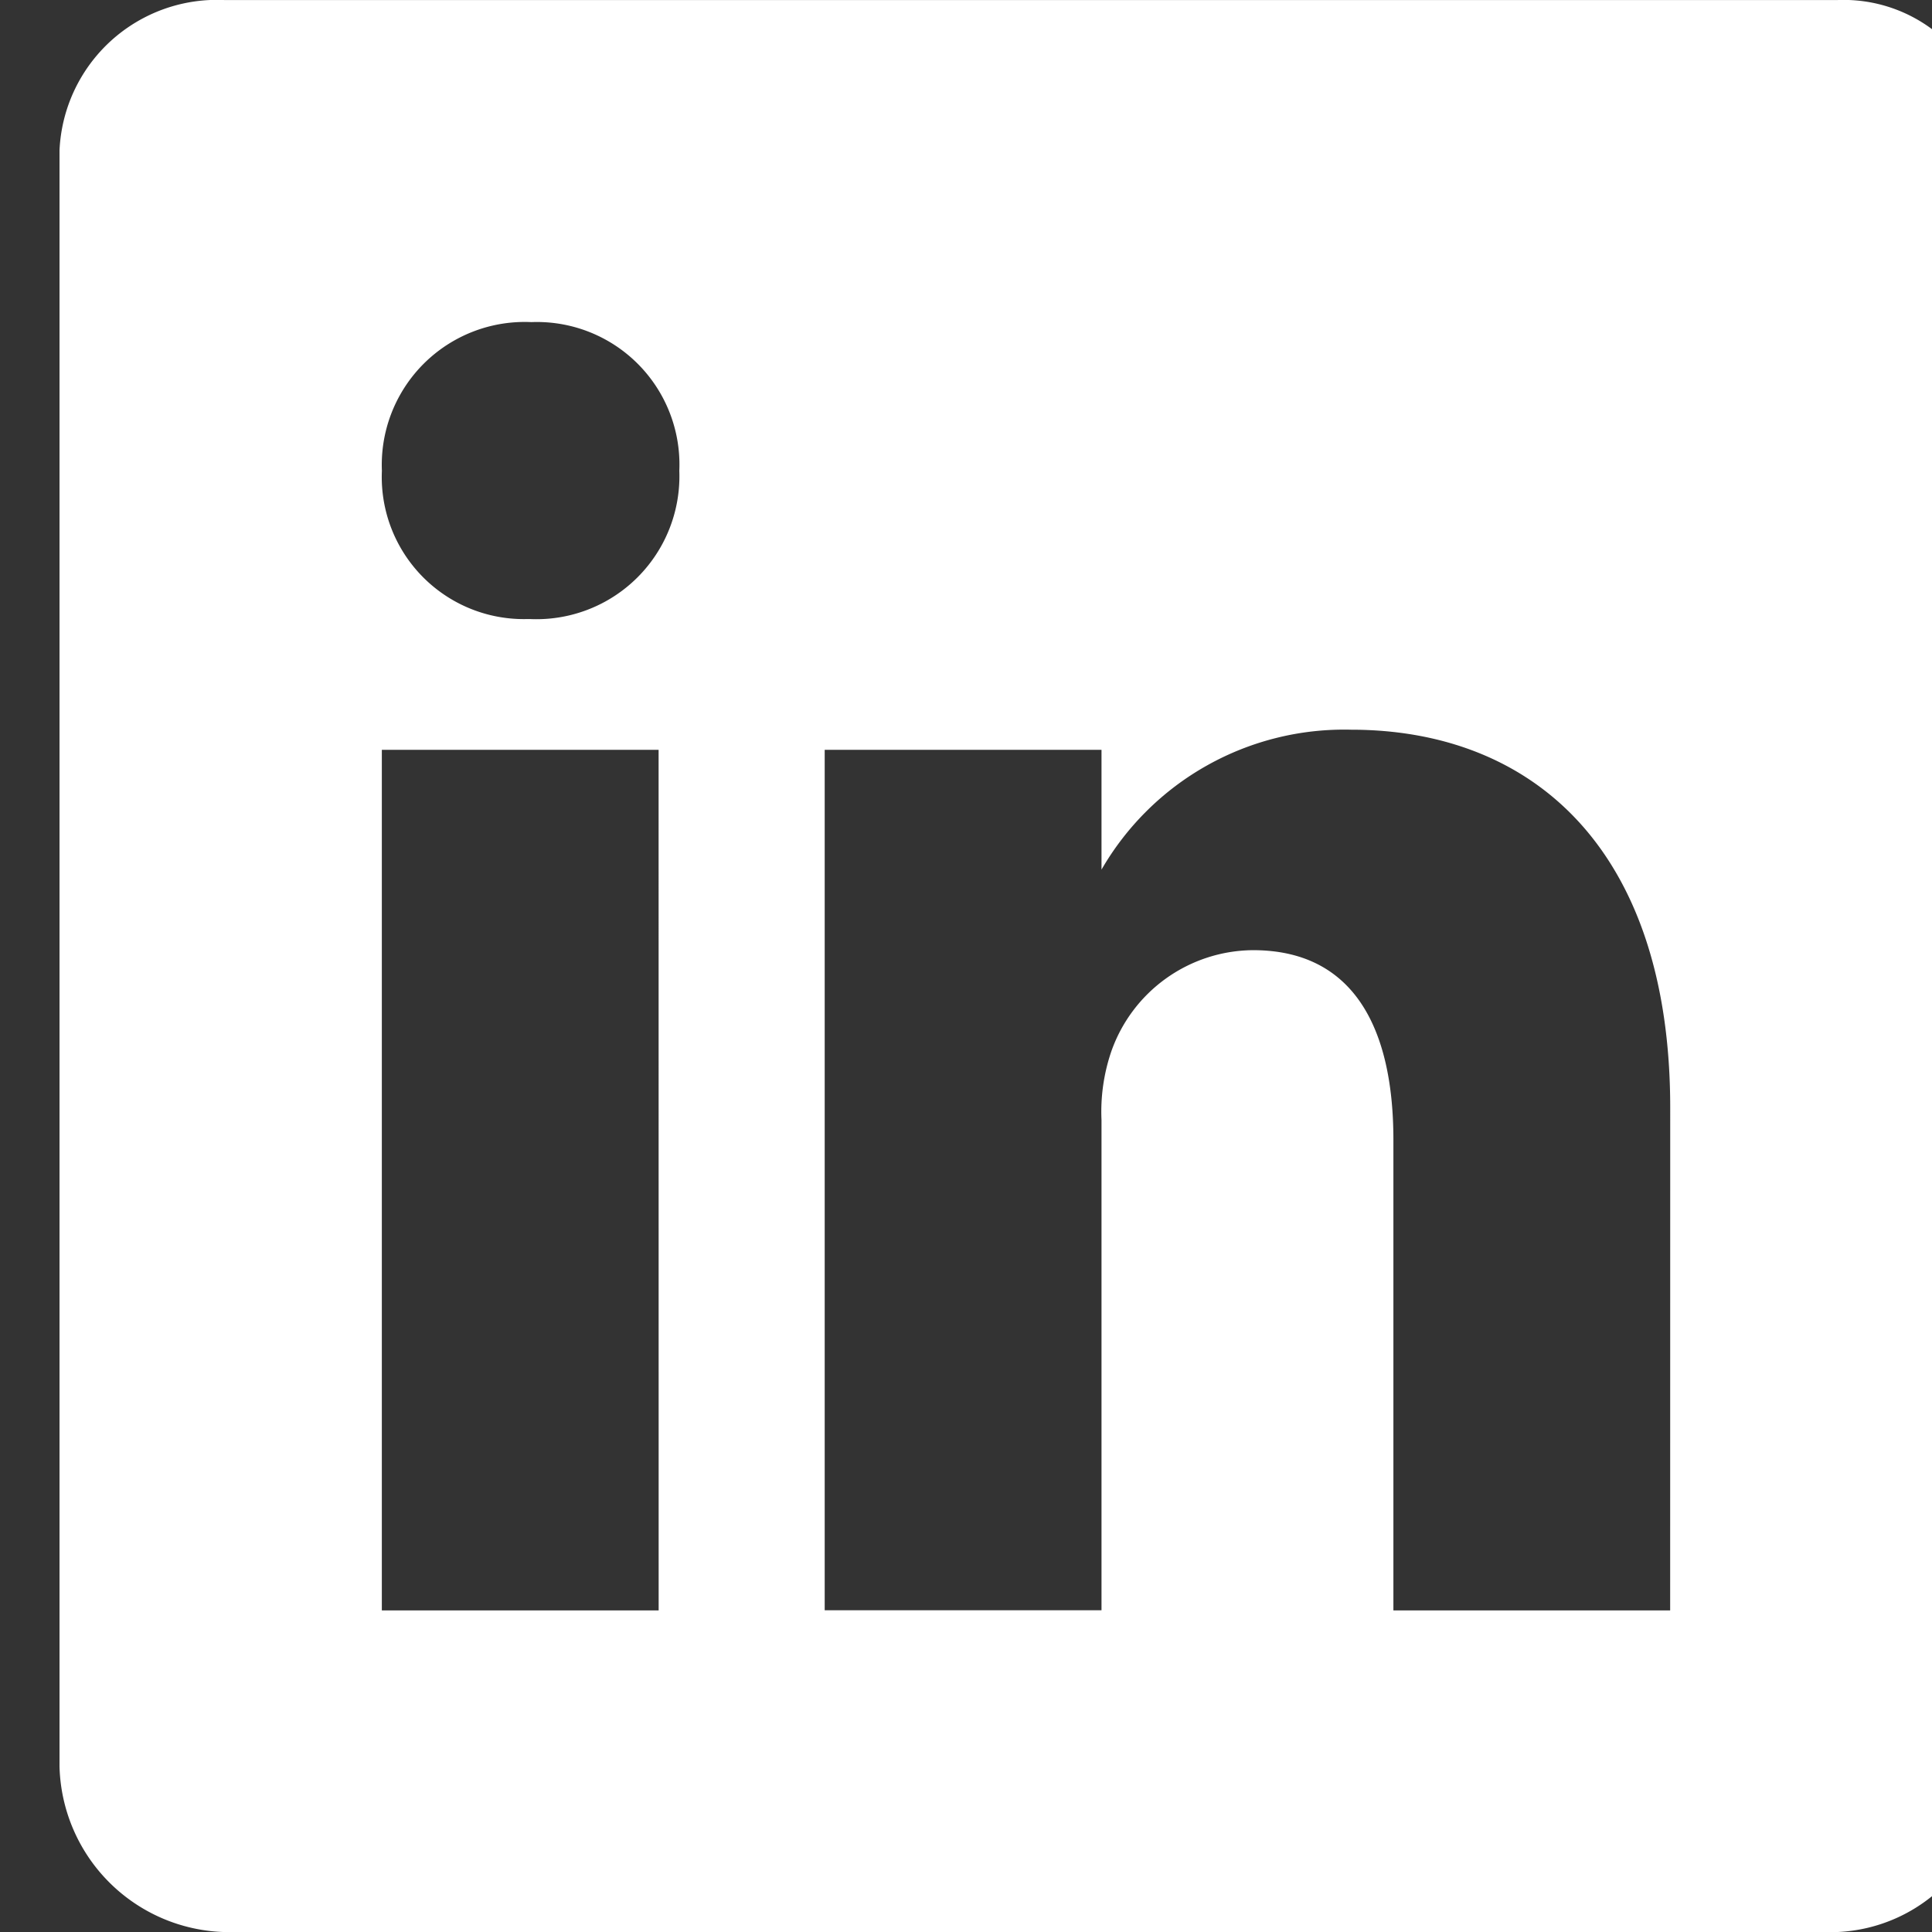 <svg xmlns="http://www.w3.org/2000/svg" xmlns:xlink="http://www.w3.org/1999/xlink" width="36" height="36" viewBox="0 0 36 36">
  <rect x="0" y="0" width="36" height="36" fill="#333333" stroke="none"/>
  <defs>
    <style>
      .cls-1 {
        fill: #fff;
      }

      .cls-2 {
        clip-path: url(#clip-path);
      }
    </style>
    <clipPath id="clip-path">
      <rect id="Retângulo_329" data-name="Retângulo 329" class="cls-1" width="36" height="36" transform="translate(-0.4)"/>
    </clipPath>
  </defs>
  <g id="Grupo_de_máscara_8" data-name="Grupo de máscara 8" class="cls-2" transform="translate(0.4)">
    <path id="logo-linkedin" class="cls-1" d="M34.549,1.429H4.5a2.936,2.936,0,0,0-3.076,2.8V34.344A3.167,3.167,0,0,0,4.5,37.429H34.54a3.007,3.007,0,0,0,2.888-3.085V4.232A2.76,2.76,0,0,0,34.549,1.429ZM12.588,31.436H7.43V15.4h5.157Zm-2.4-18.473h-.037A2.647,2.647,0,0,1,7.431,10.2,2.663,2.663,0,0,1,10.216,7.43,2.656,2.656,0,0,1,12.973,10.2,2.664,2.664,0,0,1,10.187,12.963ZM31.436,31.436H26.279V22.669c0-2.1-.751-3.536-2.616-3.536a2.82,2.82,0,0,0-2.645,1.9A3.474,3.474,0,0,0,20.84,22.3v9.133H15.682V15.4H20.84v2.232a5.222,5.222,0,0,1,4.651-2.607c3.385,0,5.946,2.232,5.946,7.042Z" transform="translate(-0.715 -1.428)"/>
  </g>
</svg>
